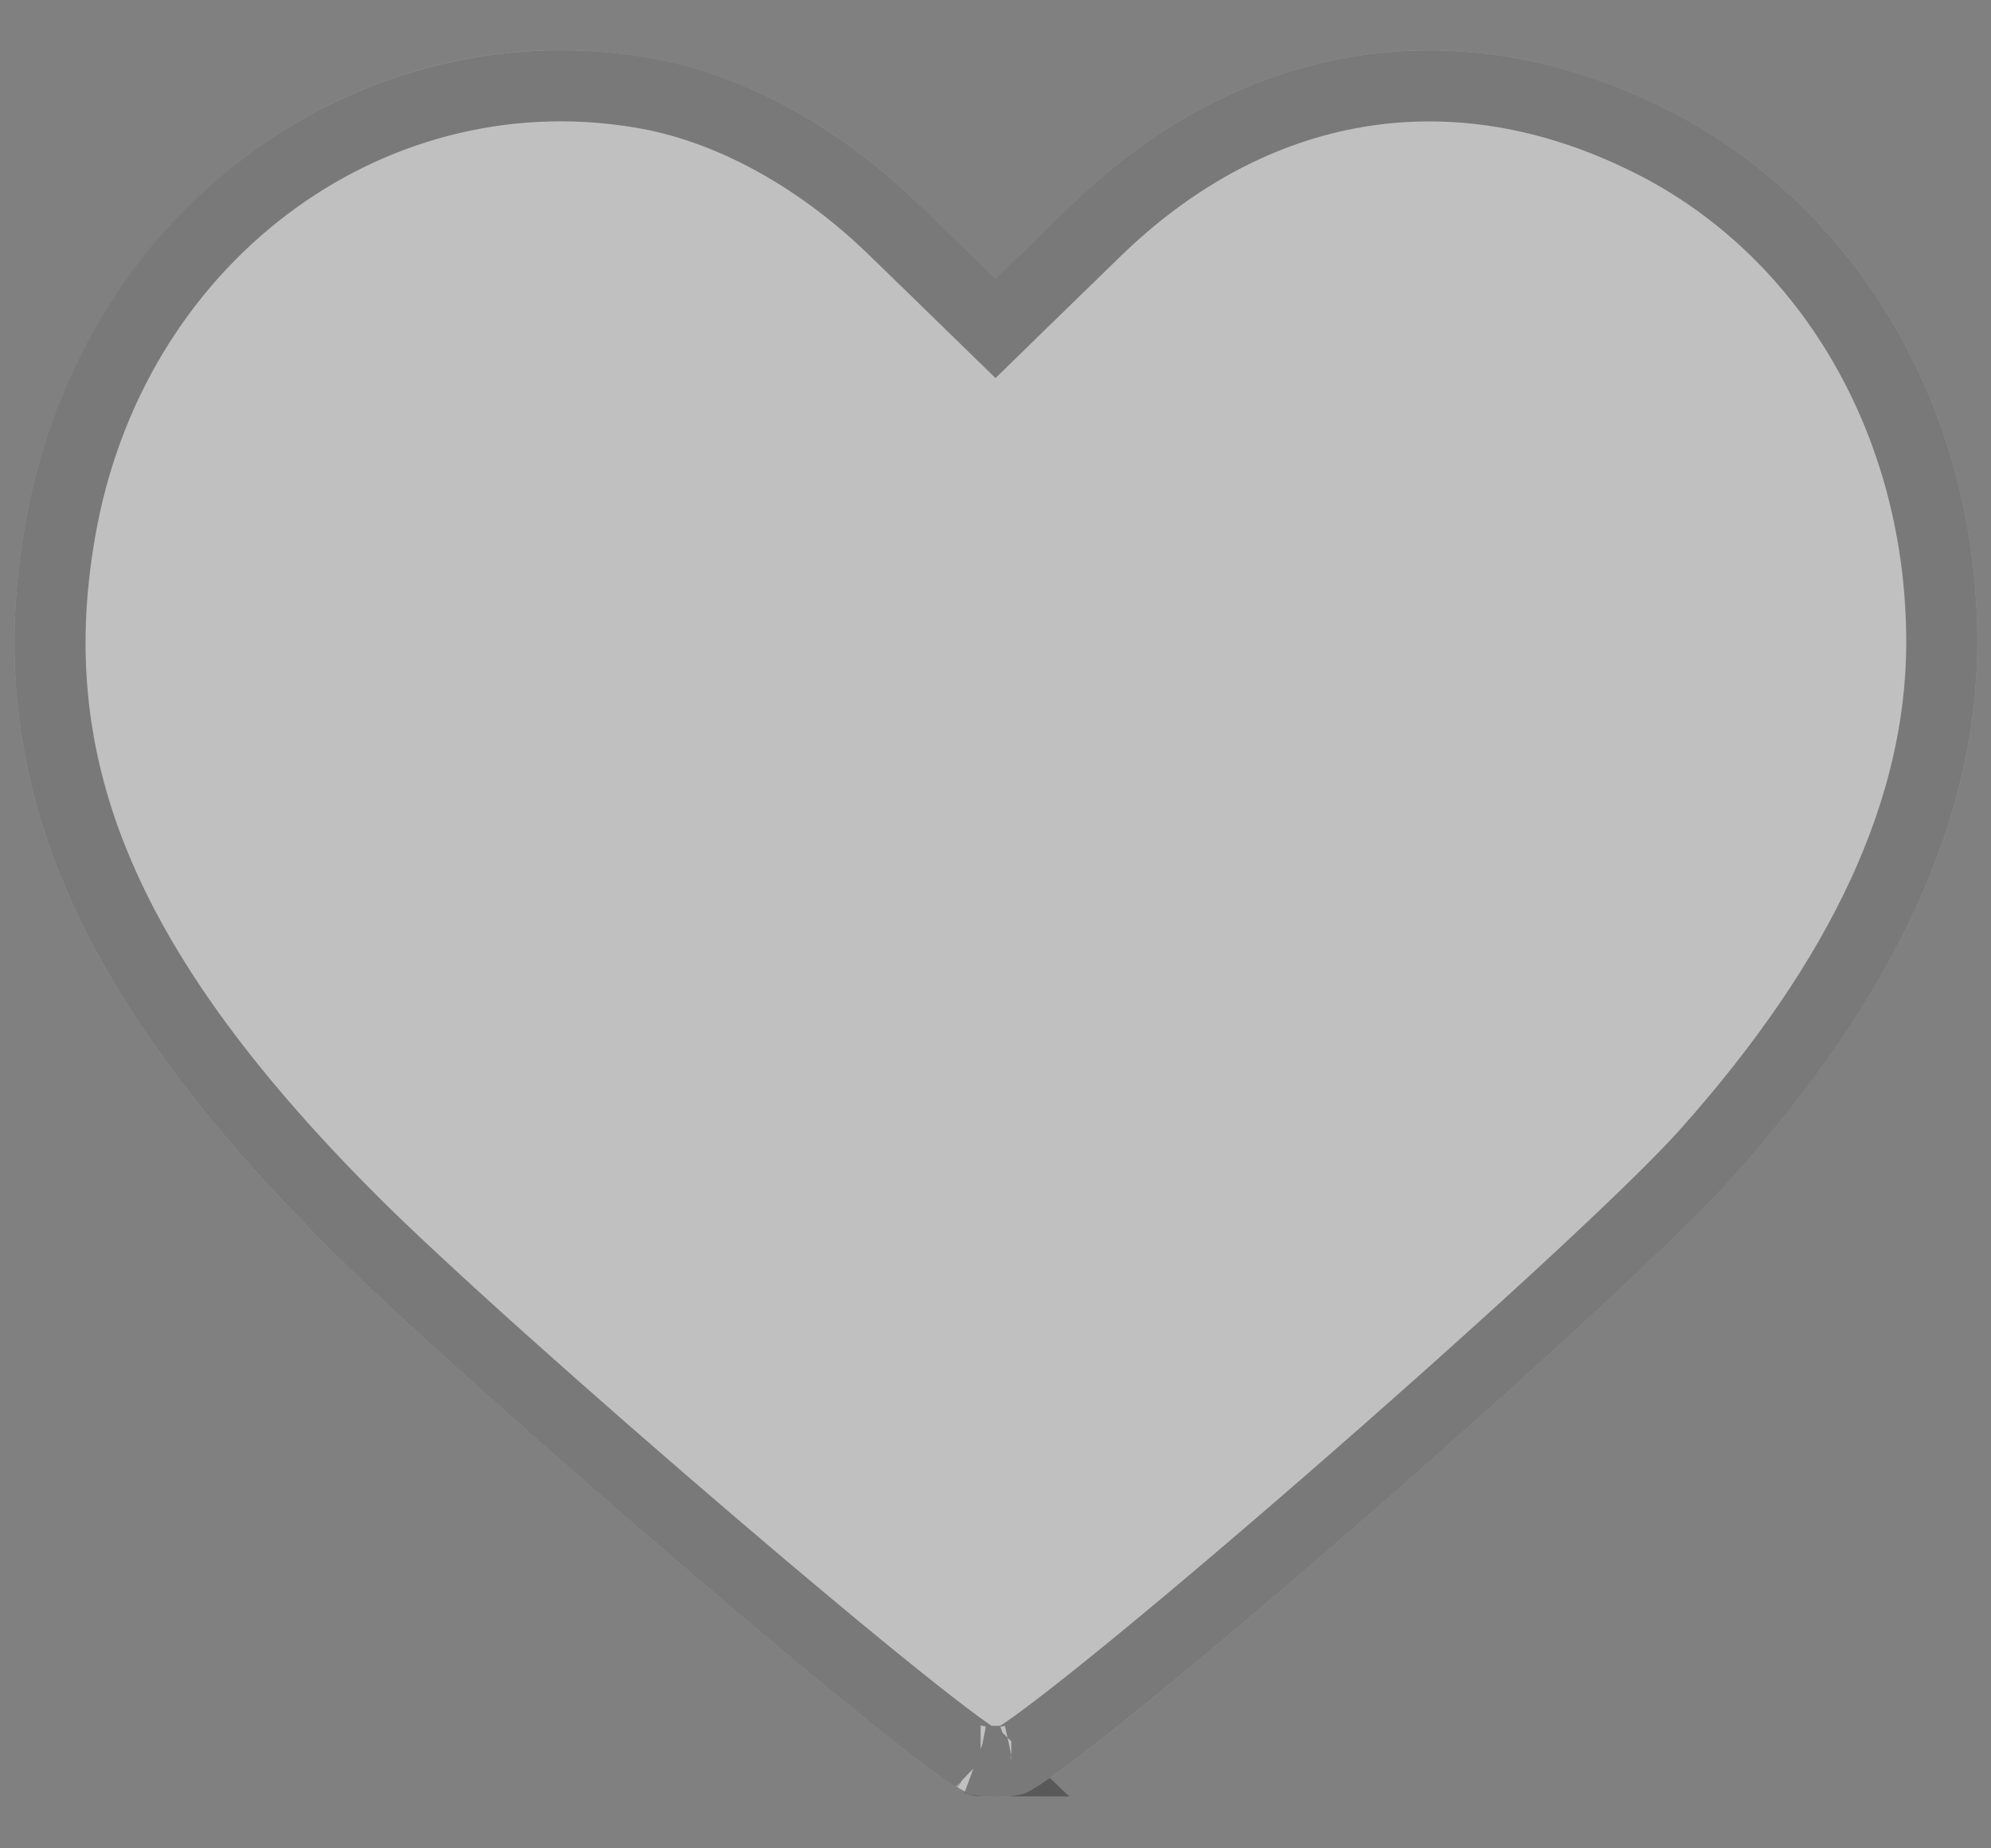 <svg width="28" height="26" viewBox="0 0 28 26" fill="none" xmlns="http://www.w3.org/2000/svg">
    <rect x="0" y="0" width="28" height="26" fill="#808080" stroke="none"/>
    <path d="M12.974 2.924C11.853 1.816 10.527 1.078 9.228 0.832C5.127 0.066 1.217 2.883 0.383 7.217C-0.301 10.799 0.943 13.861 4.552 17.484C6.508 19.453 13.152 25.141 13.617 25.236C13.822 25.291 14.178 25.291 14.383 25.236C14.998 25.1 22.709 18.4 24.349 16.582C26.66 13.998 27.795 11.523 27.808 9.076C27.822 5.768 26.113 2.855 23.392 1.516C20.466 0.066 17.404 0.586 15.025 2.924L14 3.922L12.974 2.924Z"
          fill="white" fill-opacity="0.5"/>
    <path d="M12.626 3.282L12.623 3.28C11.559 2.229 10.32 1.548 9.136 1.323C5.329 0.613 1.661 3.222 0.874 7.311C0.549 9.013 0.683 10.575 1.321 12.147C1.964 13.729 3.128 15.346 4.907 17.131L4.907 17.132C5.869 18.1 8.005 20.003 9.969 21.683C10.948 22.521 11.879 23.299 12.593 23.872C12.95 24.159 13.248 24.391 13.47 24.553C13.581 24.635 13.667 24.694 13.728 24.733C13.746 24.745 13.76 24.753 13.77 24.759C13.82 24.769 13.902 24.777 14 24.777C14.103 24.777 14.188 24.768 14.238 24.757C14.253 24.749 14.277 24.735 14.312 24.713C14.388 24.665 14.492 24.593 14.625 24.496C14.888 24.303 15.239 24.029 15.654 23.693C16.483 23.023 17.551 22.12 18.654 21.162C20.868 19.239 23.18 17.131 23.977 16.248C26.239 13.719 27.295 11.357 27.308 9.074C27.321 5.936 25.703 3.211 23.171 1.964L23.17 1.964C20.442 0.612 17.608 1.087 15.376 3.28L15.374 3.282L14.348 4.28L14 4.62L13.651 4.28L12.626 3.282ZM13.791 24.77C13.791 24.77 13.79 24.769 13.786 24.768C13.79 24.77 13.791 24.77 13.791 24.77ZM14.223 24.764C14.223 24.764 14.224 24.764 14.227 24.763C14.224 24.764 14.223 24.764 14.223 24.764Z"
          stroke="#333333" stroke-opacity="0.5"/>
</svg>